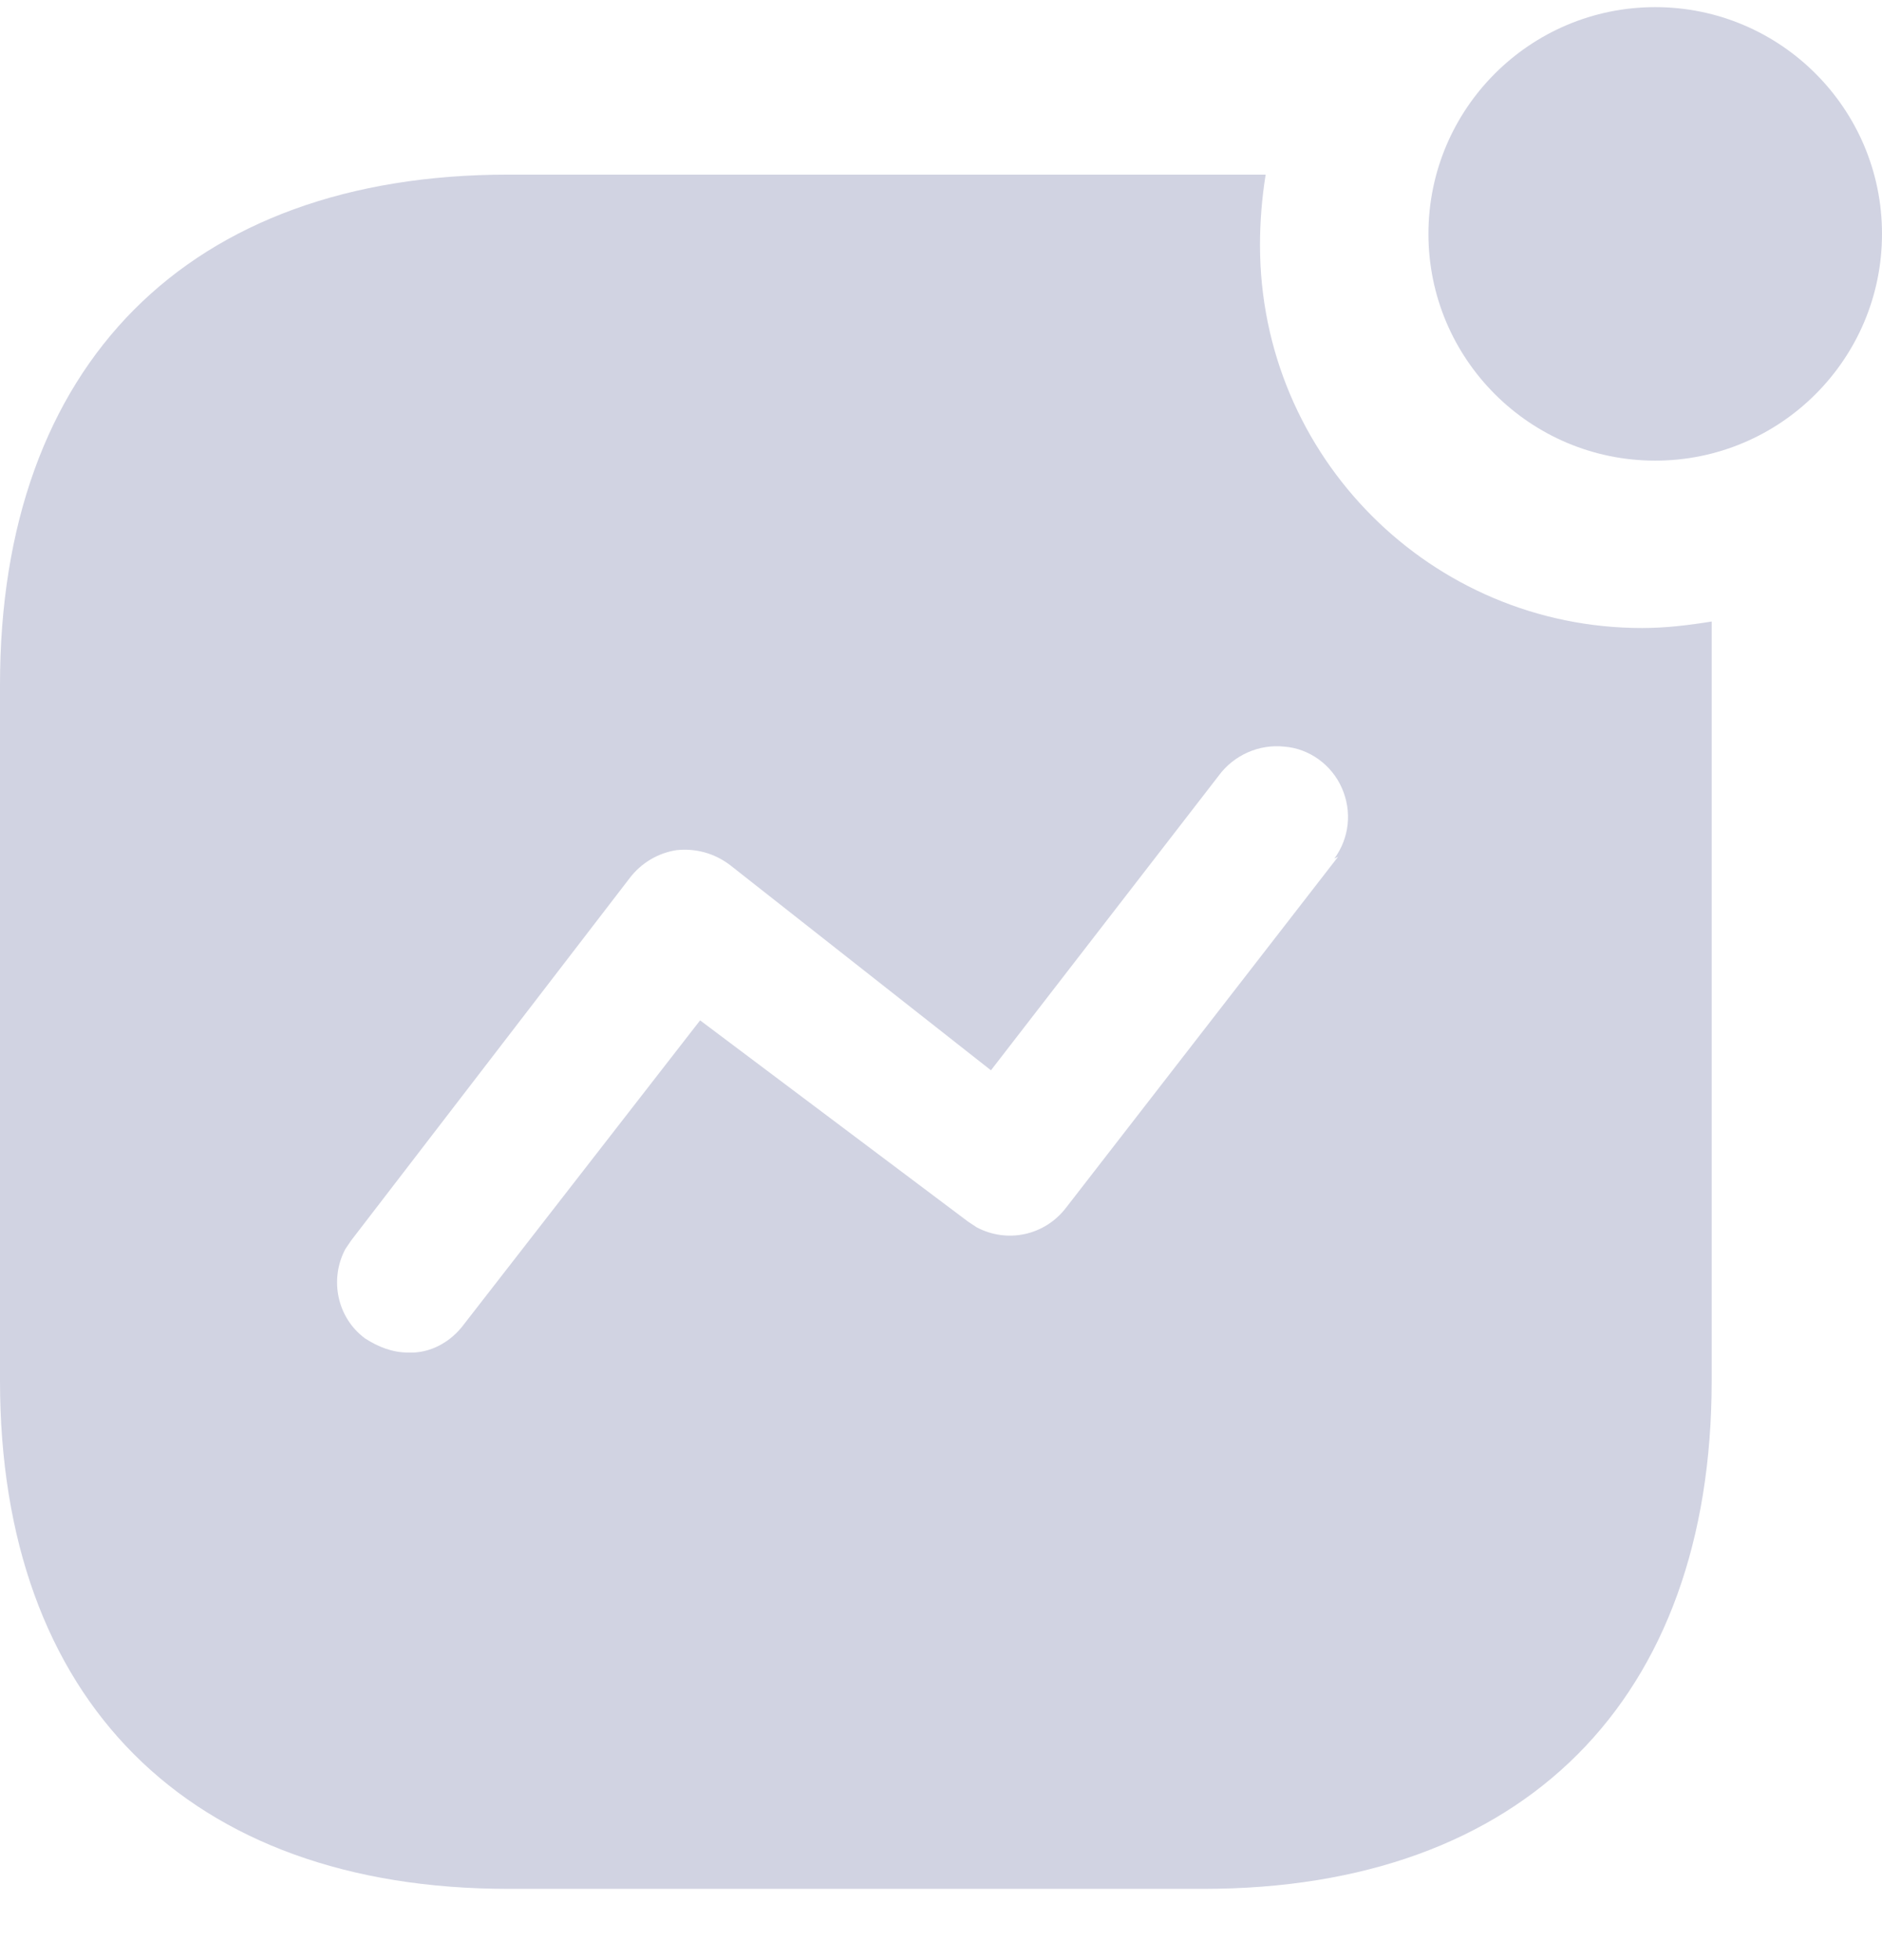 <svg width="24" height="25" viewBox="0 0 24 25" fill="none" xmlns="http://www.w3.org/2000/svg">
<path id="Vector" d="M16.14 2.227C16.092 2.527 16.068 2.827 16.068 3.127C16.068 5.827 18.252 8.01 20.94 8.01C21.24 8.01 21.528 7.975 21.828 7.927V17.61C21.828 21.679 19.428 24.091 15.348 24.091H6.481C2.4 24.091 0 21.679 0 17.61V8.731C0 4.651 2.4 2.227 6.481 2.227H16.14ZM16.381 9.523C16.056 9.487 15.733 9.631 15.54 9.895L12.637 13.651L9.312 11.035C9.108 10.879 8.868 10.818 8.628 10.843C8.389 10.879 8.173 11.01 8.028 11.202L4.477 15.823L4.404 15.931C4.2 16.314 4.296 16.806 4.656 17.071C4.824 17.179 5.004 17.251 5.208 17.251C5.485 17.263 5.748 17.118 5.916 16.891L8.928 13.014L12.348 15.583L12.456 15.654C12.84 15.858 13.32 15.763 13.596 15.402L17.064 10.927L17.016 10.951C17.208 10.687 17.244 10.351 17.112 10.051C16.981 9.751 16.692 9.547 16.381 9.523ZM21.108 0.091C22.704 0.091 24 1.387 24 2.983C24 4.579 22.704 5.875 21.108 5.875C19.512 5.875 18.216 4.579 18.216 2.983C18.216 1.387 19.512 0.091 21.108 0.091Z" fill="#D1D3E2"/>
</svg>
